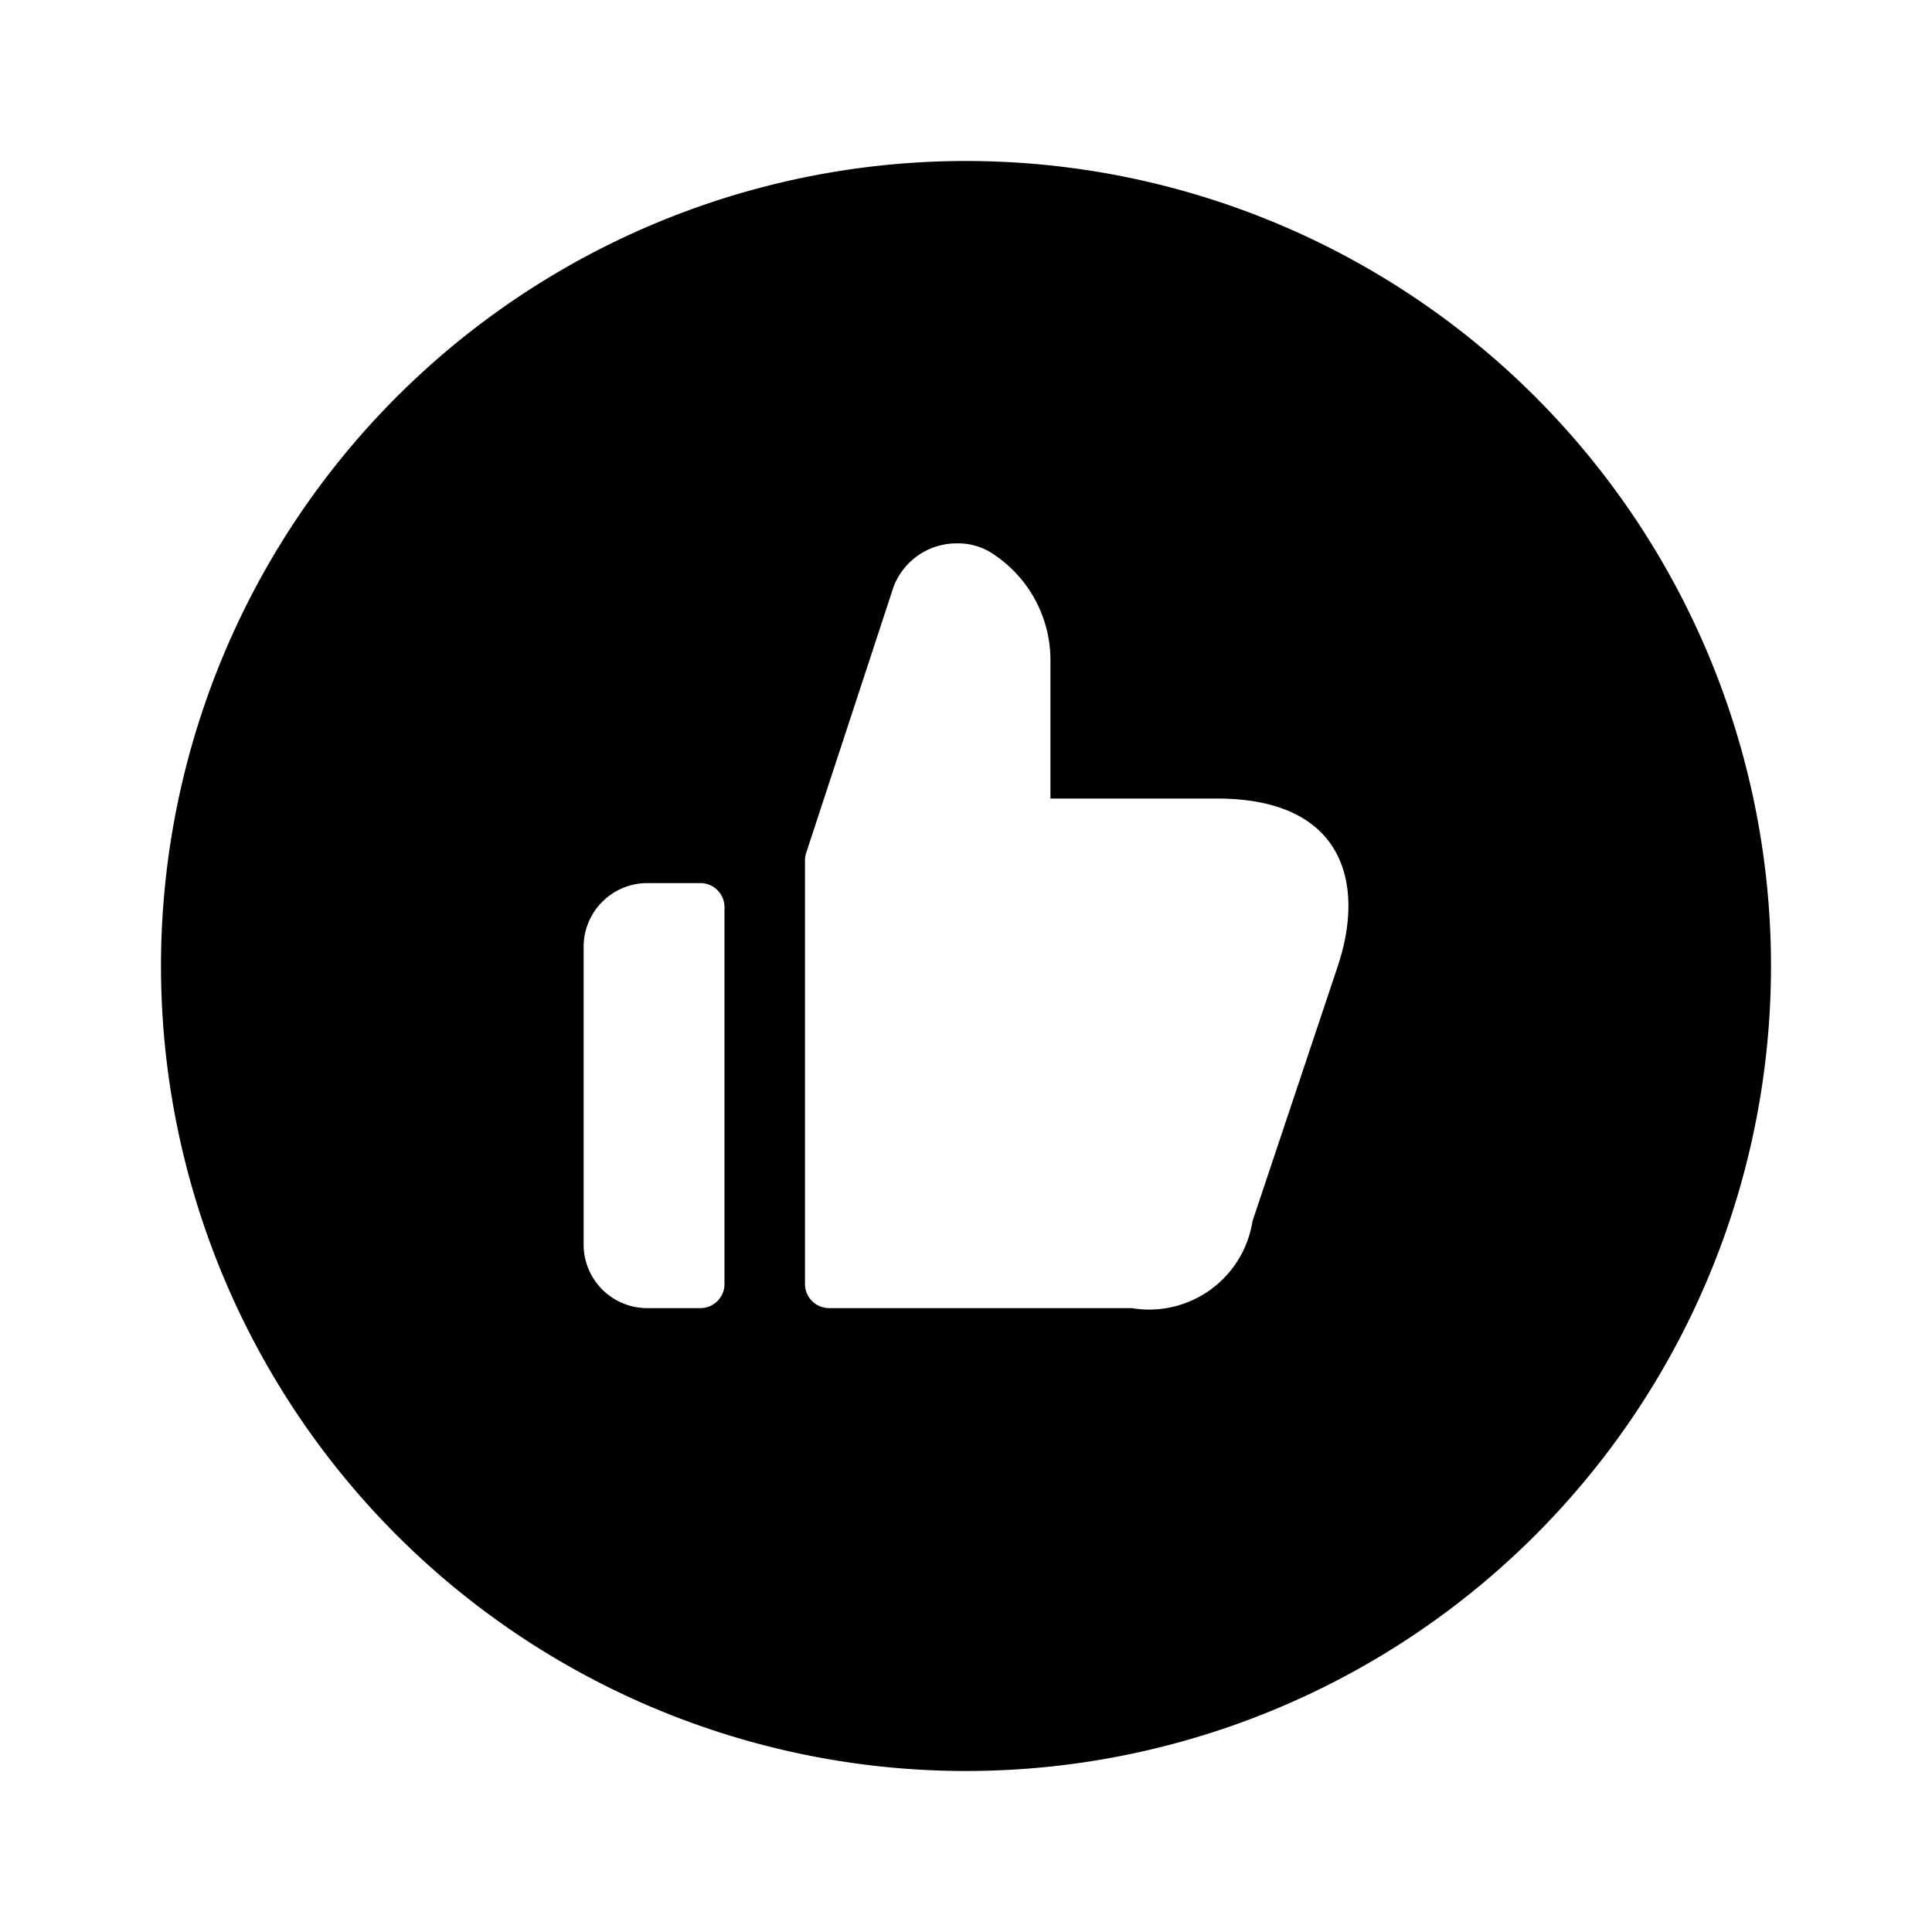 <svg id="Layer" xmlns="http://www.w3.org/2000/svg" viewBox="0 0 24 24"><path id="like-circle" class="cls-1" d="M12,2A10,10,0,1,0,22,12,10,10,0,0,0,12,2ZM9,15.95a.3.3,0,0,1-.3.3H8.04a.79.79,0,0,1-.79-.79v-3.7a.792.792,0,0,1,.79-.79H8.7a.3.3,0,0,1,.3.3ZM16.619,12l-1.06,3.17a1.3,1.3,0,0,1-1.5,1.08H10.3a.3.3,0,0,1-.3-.3V10.688a.3.3,0,0,1,.015-.094L11.1,7.29a.837.837,0,0,1,.789-.54.778.778,0,0,1,.46.14,1.579,1.579,0,0,1,.7,1.32V9.92h2.07C16.7,9.92,16.959,10.98,16.619,12Z"/></svg>